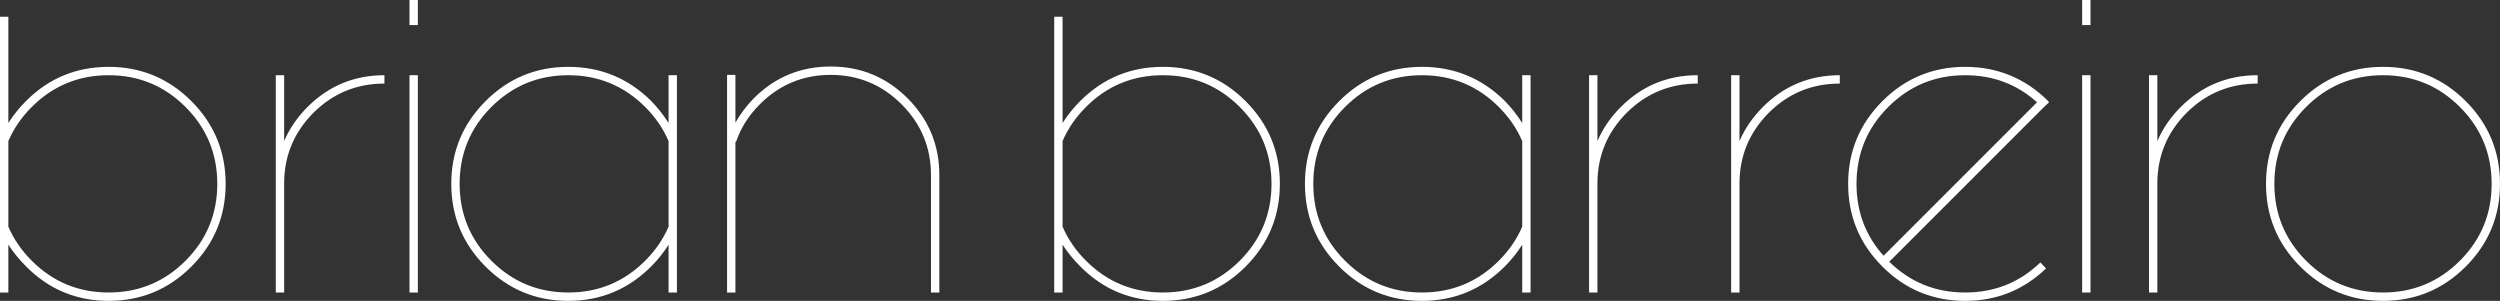 <?xml version="1.0" standalone="no"?><!-- Generator: Gravit.io --><svg xmlns="http://www.w3.org/2000/svg" xmlns:xlink="http://www.w3.org/1999/xlink" style="isolation:isolate" viewBox="0 0 500 60.17" width="500" height="60.17"><rect x="0" y="0" width="500" height="60.17" fill="#333333" stroke="none"/><defs><clipPath id="_clipPath_zVJdNqd8lcw8zwuOJVKgjIZhCvNOasRt"><rect width="500" height="60.17"/></clipPath></defs><g clip-path="url(#_clipPath_zVJdNqd8lcw8zwuOJVKgjIZhCvNOasRt)"><path d=" M 212.516 28.214 L 212.516 45.329 L 212.516 45.329 Q 214.12 49.073 217.196 52.148 L 217.196 52.148 L 217.196 52.148 Q 223.547 58.5 232.573 58.5 L 232.573 58.5 L 232.573 58.5 Q 241.598 58.5 247.95 52.148 L 247.95 52.148 L 247.95 52.148 Q 254.301 45.797 254.301 36.771 L 254.301 36.771 L 254.301 36.771 Q 254.301 27.746 247.95 21.394 L 247.95 21.394 L 247.95 21.394 Q 241.598 15.043 232.573 15.043 L 232.573 15.043 L 232.573 15.043 Q 223.547 15.043 217.196 21.394 L 217.196 21.394 L 217.196 21.394 Q 214.12 24.47 212.516 28.214 L 212.516 28.214 Z  M 210.844 58.5 L 210.844 3.343 L 212.516 3.343 L 212.516 24.603 L 212.516 24.603 Q 213.986 22.263 216.059 20.191 L 216.059 20.191 L 216.059 20.191 Q 222.878 13.371 232.573 13.371 L 232.573 13.371 L 232.573 13.371 Q 242.267 13.371 249.12 20.224 L 249.12 20.224 L 249.12 20.224 Q 255.973 27.077 255.973 36.771 L 255.973 36.771 L 255.973 36.771 Q 255.973 46.466 249.12 53.318 L 249.12 53.318 L 249.12 53.318 Q 242.267 60.171 232.573 60.171 L 232.573 60.171 L 232.573 60.171 Q 222.878 60.171 216.059 53.285 L 216.059 53.285 L 216.059 53.285 Q 213.986 51.212 212.516 48.939 L 212.516 48.939 L 212.516 58.5 L 210.844 58.5 Z  M 306.115 15.043 L 306.115 58.5 L 304.444 58.5 L 304.444 48.939 L 304.444 48.939 Q 302.973 51.279 300.967 53.285 L 300.967 53.285 L 300.967 53.285 Q 294.081 60.171 284.387 60.171 L 284.387 60.171 L 284.387 60.171 Q 274.692 60.171 267.84 53.318 L 267.84 53.318 L 267.84 53.318 Q 260.987 46.466 260.987 36.771 L 260.987 36.771 L 260.987 36.771 Q 260.987 27.077 267.84 20.224 L 267.84 20.224 L 267.84 20.224 Q 274.692 13.371 284.387 13.371 L 284.387 13.371 L 284.387 13.371 Q 294.081 13.371 300.967 20.191 L 300.967 20.191 L 300.967 20.191 Q 302.973 22.263 304.444 24.603 L 304.444 24.603 L 304.444 15.043 L 306.115 15.043 Z  M 304.444 45.329 L 304.444 45.329 L 304.444 28.214 L 304.444 28.214 Q 302.839 24.47 299.764 21.394 L 299.764 21.394 L 299.764 21.394 Q 293.412 15.043 284.387 15.043 L 284.387 15.043 L 284.387 15.043 Q 275.361 15.043 269.01 21.394 L 269.01 21.394 L 269.01 21.394 Q 262.658 27.746 262.658 36.771 L 262.658 36.771 L 262.658 36.771 Q 262.658 45.797 269.01 52.148 L 269.01 52.148 L 269.01 52.148 Q 275.361 58.5 284.387 58.5 L 284.387 58.5 L 284.387 58.5 Q 293.412 58.5 299.764 52.148 L 299.764 52.148 L 299.764 52.148 Q 302.839 49.073 304.444 45.329 Z  M 319.487 36.704 L 319.487 36.704 L 319.487 58.5 L 317.815 58.5 L 317.815 15.043 L 319.487 15.043 L 319.487 28.214 L 319.487 28.214 Q 321.091 24.47 324.167 21.394 L 324.167 21.394 L 324.167 21.394 Q 330.518 15.043 339.544 15.043 L 339.544 15.043 L 339.544 16.714 L 339.544 16.714 Q 331.186 16.714 325.303 22.598 L 325.303 22.598 L 325.303 22.598 Q 319.487 28.481 319.487 36.704 Z  M 347.901 36.704 L 347.901 36.704 L 347.901 58.5 L 346.229 58.5 L 346.229 15.043 L 347.901 15.043 L 347.901 28.214 L 347.901 28.214 Q 349.505 24.47 352.581 21.394 L 352.581 21.394 L 352.581 21.394 Q 358.932 15.043 367.958 15.043 L 367.958 15.043 L 367.958 16.714 L 367.958 16.714 Q 359.601 16.714 353.717 22.598 L 353.717 22.598 L 353.717 22.598 Q 347.901 28.481 347.901 36.704 Z  M 408.607 21.595 L 377.853 52.349 L 377.853 52.349 Q 384.137 58.5 393.029 58.5 L 393.029 58.5 L 393.029 58.5 Q 401.854 58.5 408.072 52.483 L 408.072 52.483 L 409.208 53.686 L 409.208 53.686 Q 402.456 60.171 393.029 60.171 L 393.029 60.171 L 393.029 60.171 Q 383.335 60.171 376.482 53.318 L 376.482 53.318 L 376.482 53.318 Q 369.629 46.466 369.629 36.771 L 369.629 36.771 L 369.629 36.771 Q 369.629 27.077 376.482 20.224 L 376.482 20.224 L 376.482 20.224 Q 383.335 13.371 393.029 13.371 L 393.029 13.371 L 393.029 13.371 Q 402.723 13.371 409.61 20.191 L 409.61 20.191 L 409.61 20.191 Q 409.676 20.324 409.81 20.458 L 409.81 20.458 L 408.607 21.595 Z  M 376.716 51.145 L 407.403 20.458 L 407.403 20.458 Q 401.386 15.043 393.029 15.043 L 393.029 15.043 L 393.029 15.043 Q 384.003 15.043 377.652 21.394 L 377.652 21.394 L 377.652 21.394 Q 371.301 27.746 371.301 36.771 L 371.301 36.771 L 371.301 36.771 Q 371.301 45.128 376.716 51.145 L 376.716 51.145 Z  M 416.429 15.043 L 418.1 15.043 L 418.1 58.5 L 416.429 58.5 L 416.429 15.043 Z  M 416.429 0 L 418.1 0 L 418.1 5.014 L 416.429 5.014 L 416.429 0 Z  M 431.472 36.704 L 431.472 36.704 L 431.472 58.5 L 429.8 58.5 L 429.8 15.043 L 431.472 15.043 L 431.472 28.214 L 431.472 28.214 Q 433.076 24.47 436.152 21.394 L 436.152 21.394 L 436.152 21.394 Q 442.503 15.043 451.529 15.043 L 451.529 15.043 L 451.529 16.714 L 451.529 16.714 Q 443.172 16.714 437.288 22.598 L 437.288 22.598 L 437.288 22.598 Q 431.472 28.481 431.472 36.704 Z  M 476.6 13.371 L 476.6 13.371 Q 486.294 13.371 493.147 20.224 L 493.147 20.224 L 493.147 20.224 Q 500 27.077 500 36.771 L 500 36.771 L 500 36.771 Q 500 46.466 493.147 53.318 L 493.147 53.318 L 493.147 53.318 Q 486.294 60.171 476.6 60.171 L 476.6 60.171 L 476.6 60.171 Q 466.906 60.171 460.053 53.318 L 460.053 53.318 L 460.053 53.318 Q 453.2 46.466 453.2 36.771 L 453.2 36.771 L 453.2 36.771 Q 453.2 27.077 460.053 20.224 L 460.053 20.224 L 460.053 20.224 Q 466.906 13.371 476.6 13.371 L 476.6 13.371 Z  M 476.6 15.043 L 476.6 15.043 L 476.6 15.043 Q 467.574 15.043 461.223 21.394 L 461.223 21.394 L 461.223 21.394 Q 454.872 27.746 454.872 36.771 L 454.872 36.771 L 454.872 36.771 Q 454.872 45.797 461.223 52.148 L 461.223 52.148 L 461.223 52.148 Q 467.574 58.5 476.6 58.5 L 476.6 58.5 L 476.6 58.5 Q 485.626 58.5 491.977 52.148 L 491.977 52.148 L 491.977 52.148 Q 498.329 45.797 498.329 36.771 L 498.329 36.771 L 498.329 36.771 Q 498.329 27.746 491.977 21.394 L 491.977 21.394 L 491.977 21.394 Q 485.626 15.043 476.6 15.043 Z  M 1.671 28.214 L 1.671 45.329 L 1.671 45.329 Q 3.276 49.073 6.351 52.148 L 6.351 52.148 L 6.351 52.148 Q 12.703 58.5 21.728 58.5 L 21.728 58.5 L 21.728 58.5 Q 30.754 58.5 37.106 52.148 L 37.106 52.148 L 37.106 52.148 Q 43.457 45.797 43.457 36.771 L 43.457 36.771 L 43.457 36.771 Q 43.457 27.746 37.106 21.394 L 37.106 21.394 L 37.106 21.394 Q 30.754 15.043 21.728 15.043 L 21.728 15.043 L 21.728 15.043 Q 12.703 15.043 6.351 21.394 L 6.351 21.394 L 6.351 21.394 Q 3.276 24.47 1.671 28.214 L 1.671 28.214 Z  M 0 58.5 L 0 3.343 L 1.671 3.343 L 1.671 24.603 L 1.671 24.603 Q 3.142 22.263 5.215 20.191 L 5.215 20.191 L 5.215 20.191 Q 12.034 13.371 21.728 13.371 L 21.728 13.371 L 21.728 13.371 Q 31.423 13.371 38.276 20.224 L 38.276 20.224 L 38.276 20.224 Q 45.128 27.077 45.128 36.771 L 45.128 36.771 L 45.128 36.771 Q 45.128 46.466 38.276 53.318 L 38.276 53.318 L 38.276 53.318 Q 31.423 60.171 21.728 60.171 L 21.728 60.171 L 21.728 60.171 Q 12.034 60.171 5.215 53.285 L 5.215 53.285 L 5.215 53.285 Q 3.142 51.212 1.671 48.939 L 1.671 48.939 L 1.671 58.5 L 0 58.5 Z  M 56.828 36.704 L 56.828 36.704 L 56.828 58.5 L 55.157 58.5 L 55.157 15.043 L 56.828 15.043 L 56.828 28.214 L 56.828 28.214 Q 58.433 24.47 61.508 21.394 L 61.508 21.394 L 61.508 21.394 Q 67.86 15.043 76.885 15.043 L 76.885 15.043 L 76.885 16.714 L 76.885 16.714 Q 68.528 16.714 62.645 22.598 L 62.645 22.598 L 62.645 22.598 Q 56.828 28.481 56.828 36.704 Z  M 81.9 15.043 L 83.571 15.043 L 83.571 58.5 L 81.9 58.5 L 81.9 15.043 Z  M 81.9 0 L 83.571 0 L 83.571 5.014 L 81.9 5.014 L 81.9 0 Z  M 135.385 15.043 L 135.385 58.5 L 133.714 58.5 L 133.714 48.939 L 133.714 48.939 Q 132.243 51.279 130.237 53.285 L 130.237 53.285 L 130.237 53.285 Q 123.351 60.171 113.657 60.171 L 113.657 60.171 L 113.657 60.171 Q 103.962 60.171 97.11 53.318 L 97.11 53.318 L 97.11 53.318 Q 90.257 46.466 90.257 36.771 L 90.257 36.771 L 90.257 36.771 Q 90.257 27.077 97.11 20.224 L 97.11 20.224 L 97.11 20.224 Q 103.962 13.371 113.657 13.371 L 113.657 13.371 L 113.657 13.371 Q 123.351 13.371 130.237 20.191 L 130.237 20.191 L 130.237 20.191 Q 132.243 22.263 133.714 24.603 L 133.714 24.603 L 133.714 15.043 L 135.385 15.043 Z  M 133.714 45.329 L 133.714 45.329 L 133.714 28.214 L 133.714 28.214 Q 132.109 24.47 129.034 21.394 L 129.034 21.394 L 129.034 21.394 Q 122.682 15.043 113.657 15.043 L 113.657 15.043 L 113.657 15.043 Q 104.631 15.043 98.28 21.394 L 98.28 21.394 L 98.28 21.394 Q 91.928 27.746 91.928 36.771 L 91.928 36.771 L 91.928 36.771 Q 91.928 45.797 98.28 52.148 L 98.28 52.148 L 98.28 52.148 Q 104.631 58.5 113.657 58.5 L 113.657 58.5 L 113.657 58.5 Q 122.682 58.5 129.034 52.148 L 129.034 52.148 L 129.034 52.148 Q 132.109 49.073 133.714 45.329 Z  M 145.414 58.5 L 145.414 14.976 L 147.085 14.976 L 147.085 24.536 L 147.085 24.536 Q 148.556 21.929 150.762 19.656 L 150.762 19.656 L 150.762 19.656 Q 157.114 13.305 166.139 13.305 L 166.139 13.305 L 166.139 13.305 Q 175.165 13.305 181.516 19.656 L 181.516 19.656 L 181.516 19.656 Q 187.868 26.007 187.868 35.033 L 187.868 35.033 L 187.868 58.5 L 186.196 58.5 L 186.196 35.033 L 186.196 35.033 Q 186.196 26.743 180.313 20.859 L 180.313 20.859 L 180.313 20.859 Q 174.429 14.976 166.139 14.976 L 166.139 14.976 L 166.139 14.976 Q 157.849 14.976 151.966 20.859 L 151.966 20.859 L 151.966 20.859 Q 148.623 24.202 147.219 28.347 L 147.219 28.347 L 147.085 28.347 L 147.085 58.5 L 145.414 58.5 Z " fill-rule="evenodd" fill="rgb(255,255,255)"/></g></svg>